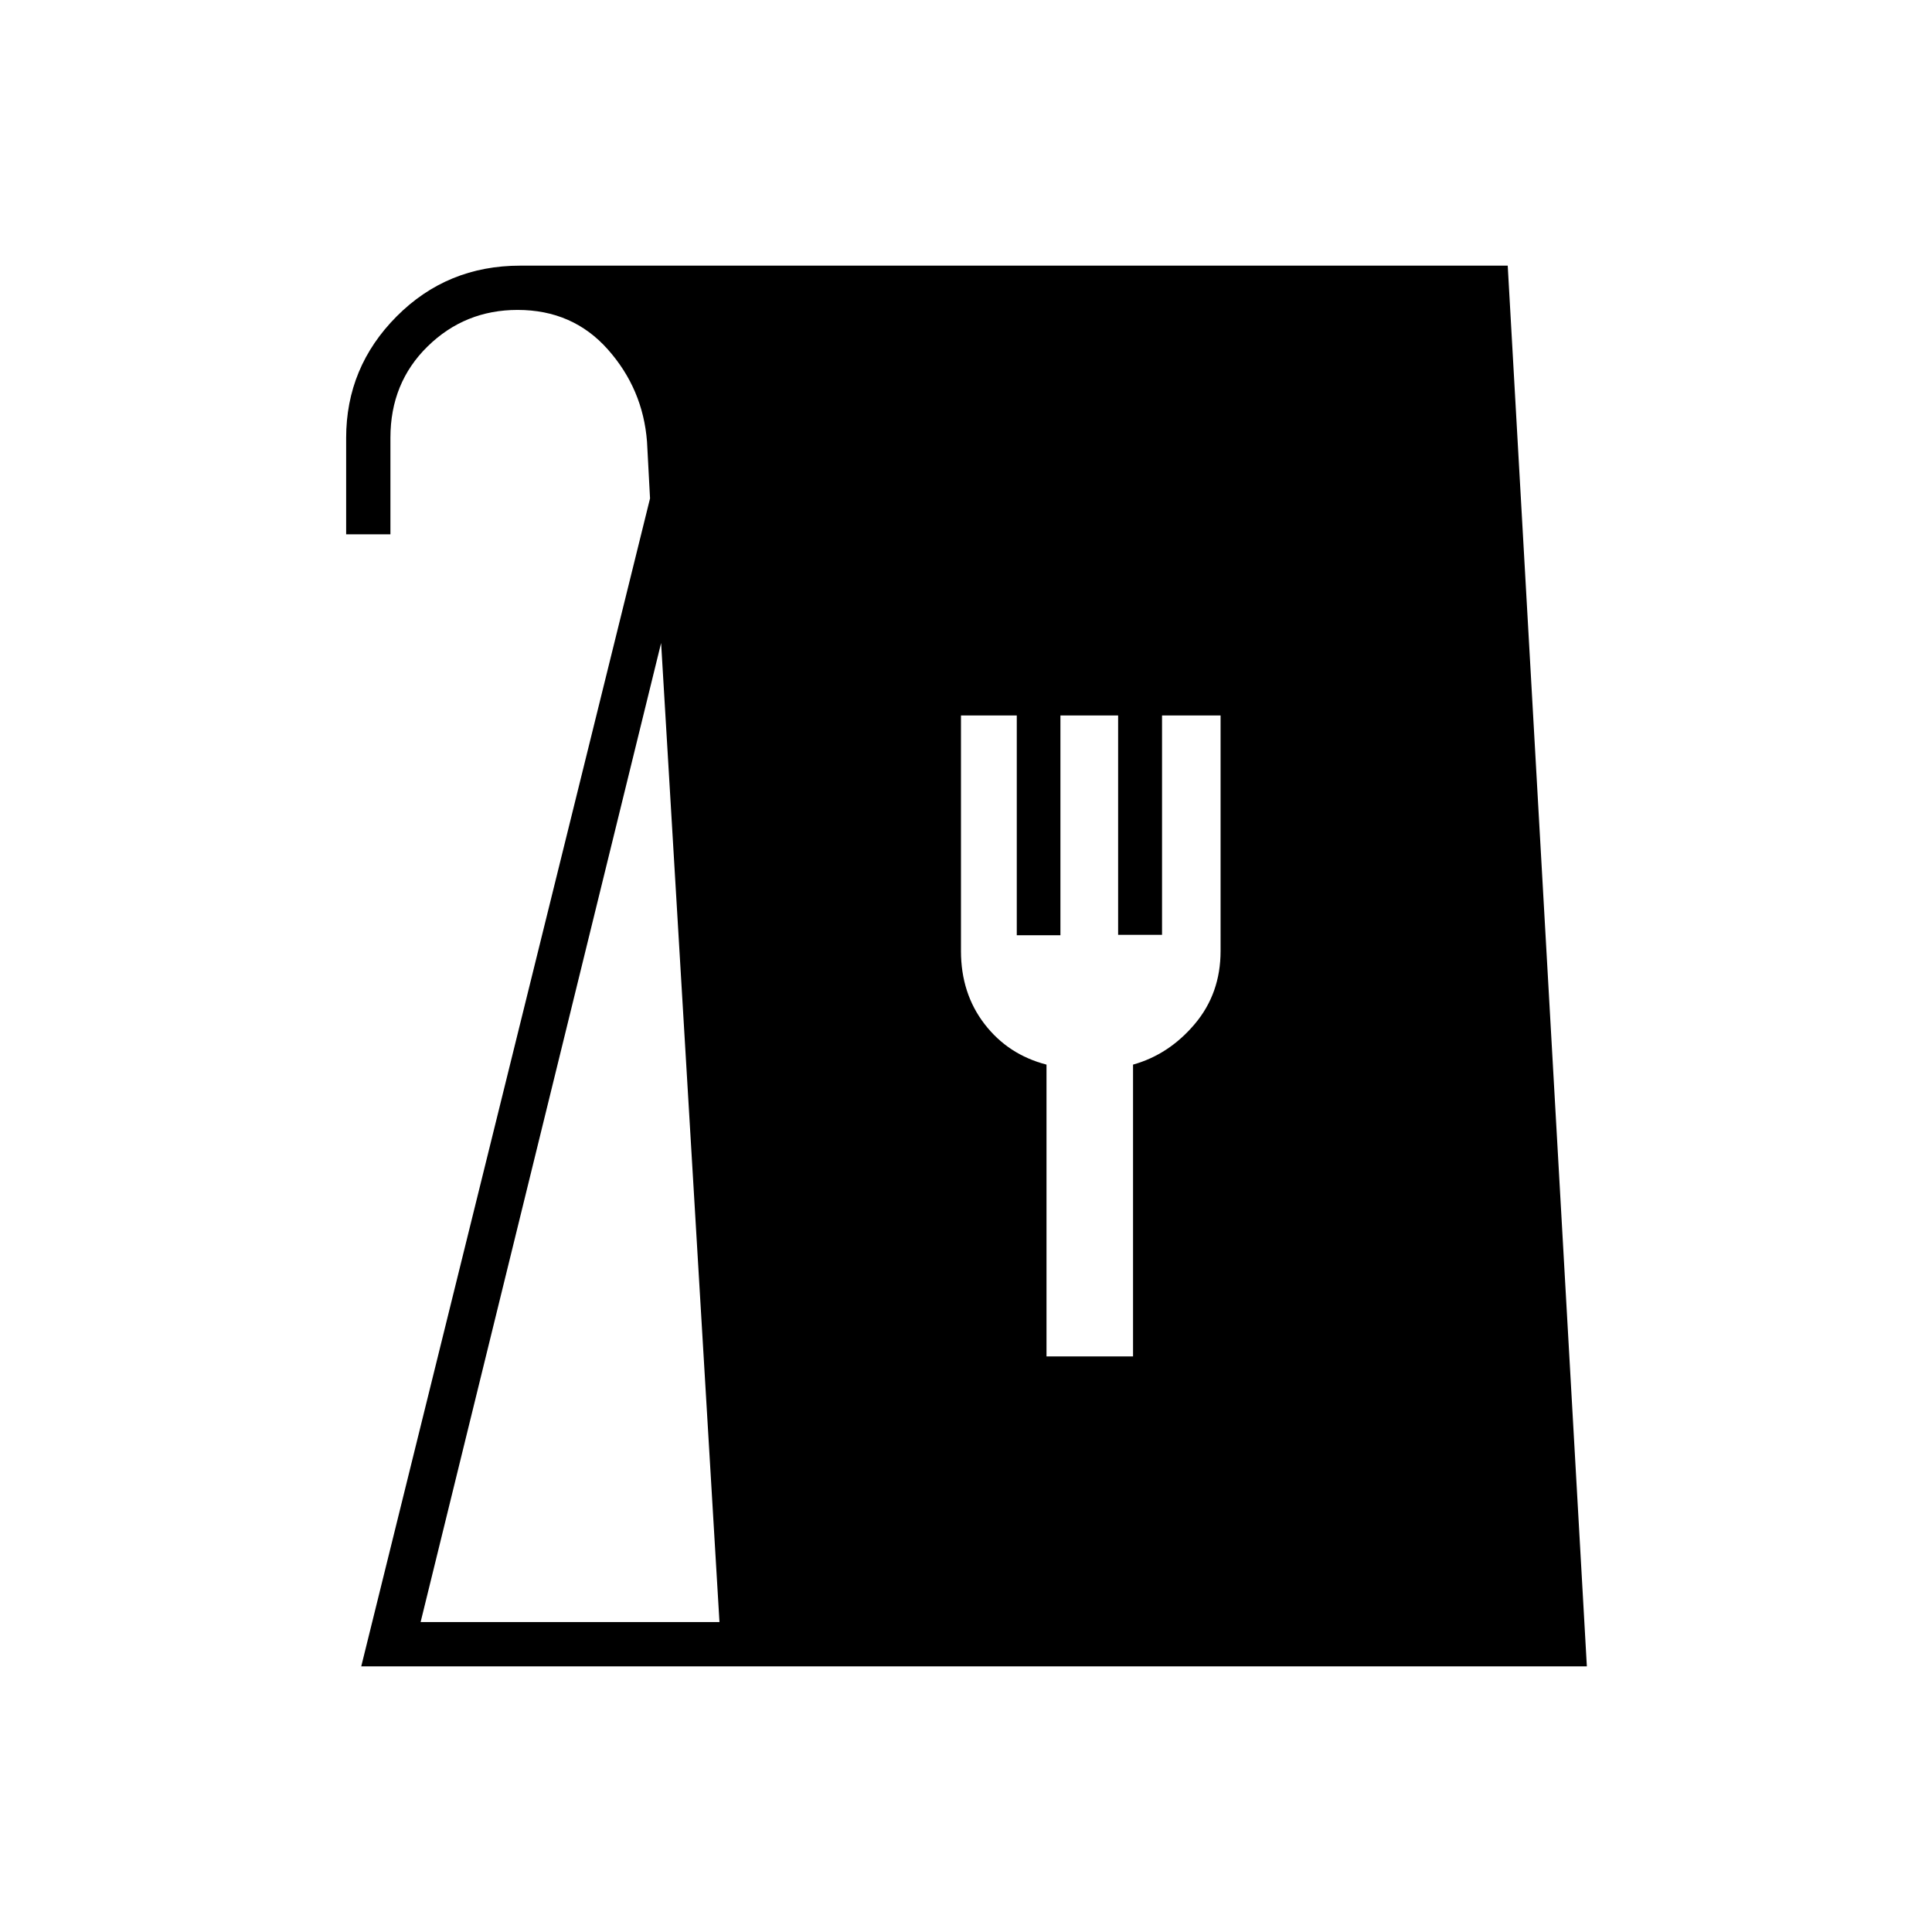 <svg xmlns="http://www.w3.org/2000/svg" height="48" viewBox="0 -960 960 960" width="48"><path d="M179.5-132 323-712.34l-1.5-28.16q-2.01-26.2-19.45-45.85Q284.61-806 257.2-806q-26.2 0-44.7 18.11-18.5 18.1-18.5 45.39v48h-22v-47.9q0-35.17 25.08-60.38Q222.17-828 258.5-828h490.68l39.32 696h-609Zm29.5-22h148.5l-29-486.5L209-154Zm311-132h43v-145q17.87-5 30.68-20.19 12.82-15.18 12.82-36.28V-604.5h-29.09v109h-21.82v-109h-28.67v109.21h-21.69V-604.5H477.5v117.03q0 21.1 11.72 36.31Q500.93-435.94 520-431v145Z"/></svg>